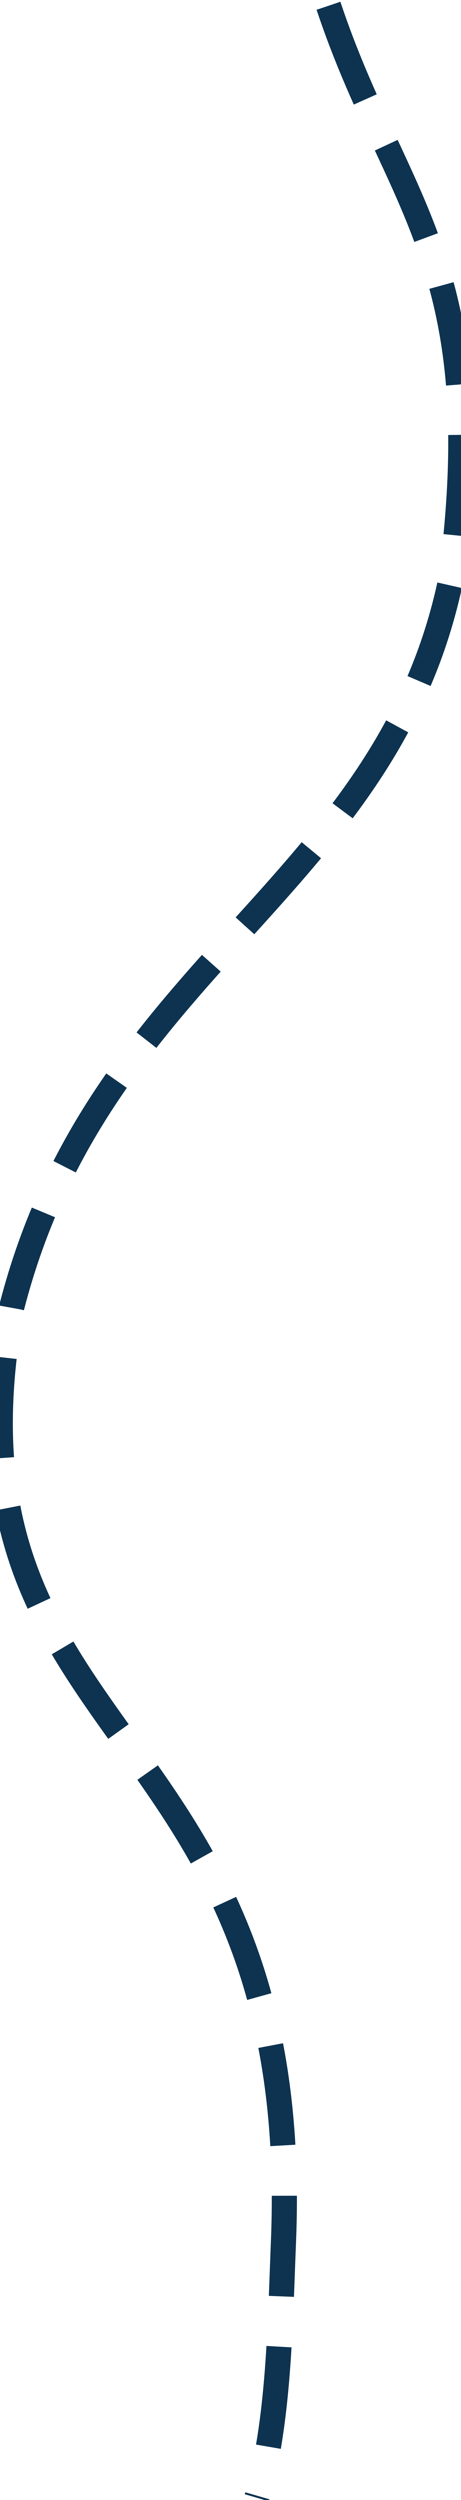 <svg xmlns="http://www.w3.org/2000/svg" viewBox="0 0 55 298" width="55" height="298">
	<style>
		tspan { white-space:pre }
		.shp0 { fill: none;stroke: #0d3351;stroke-width: 3;stroke-dasharray: 12,6 } 
	</style>
	<path id="Фигура 1" class="shp0" d="M39.19,0.69c7.84,23.52 19.5,30.66 14.64,68.19c-7.65,37.15 -41.94,46.09 -52.43,86.92c-9.64,52.36 34.96,48.47 32.42,111.38c-0.4,9.81 -0.52,21.57 -3.18,30.54" />
</svg>